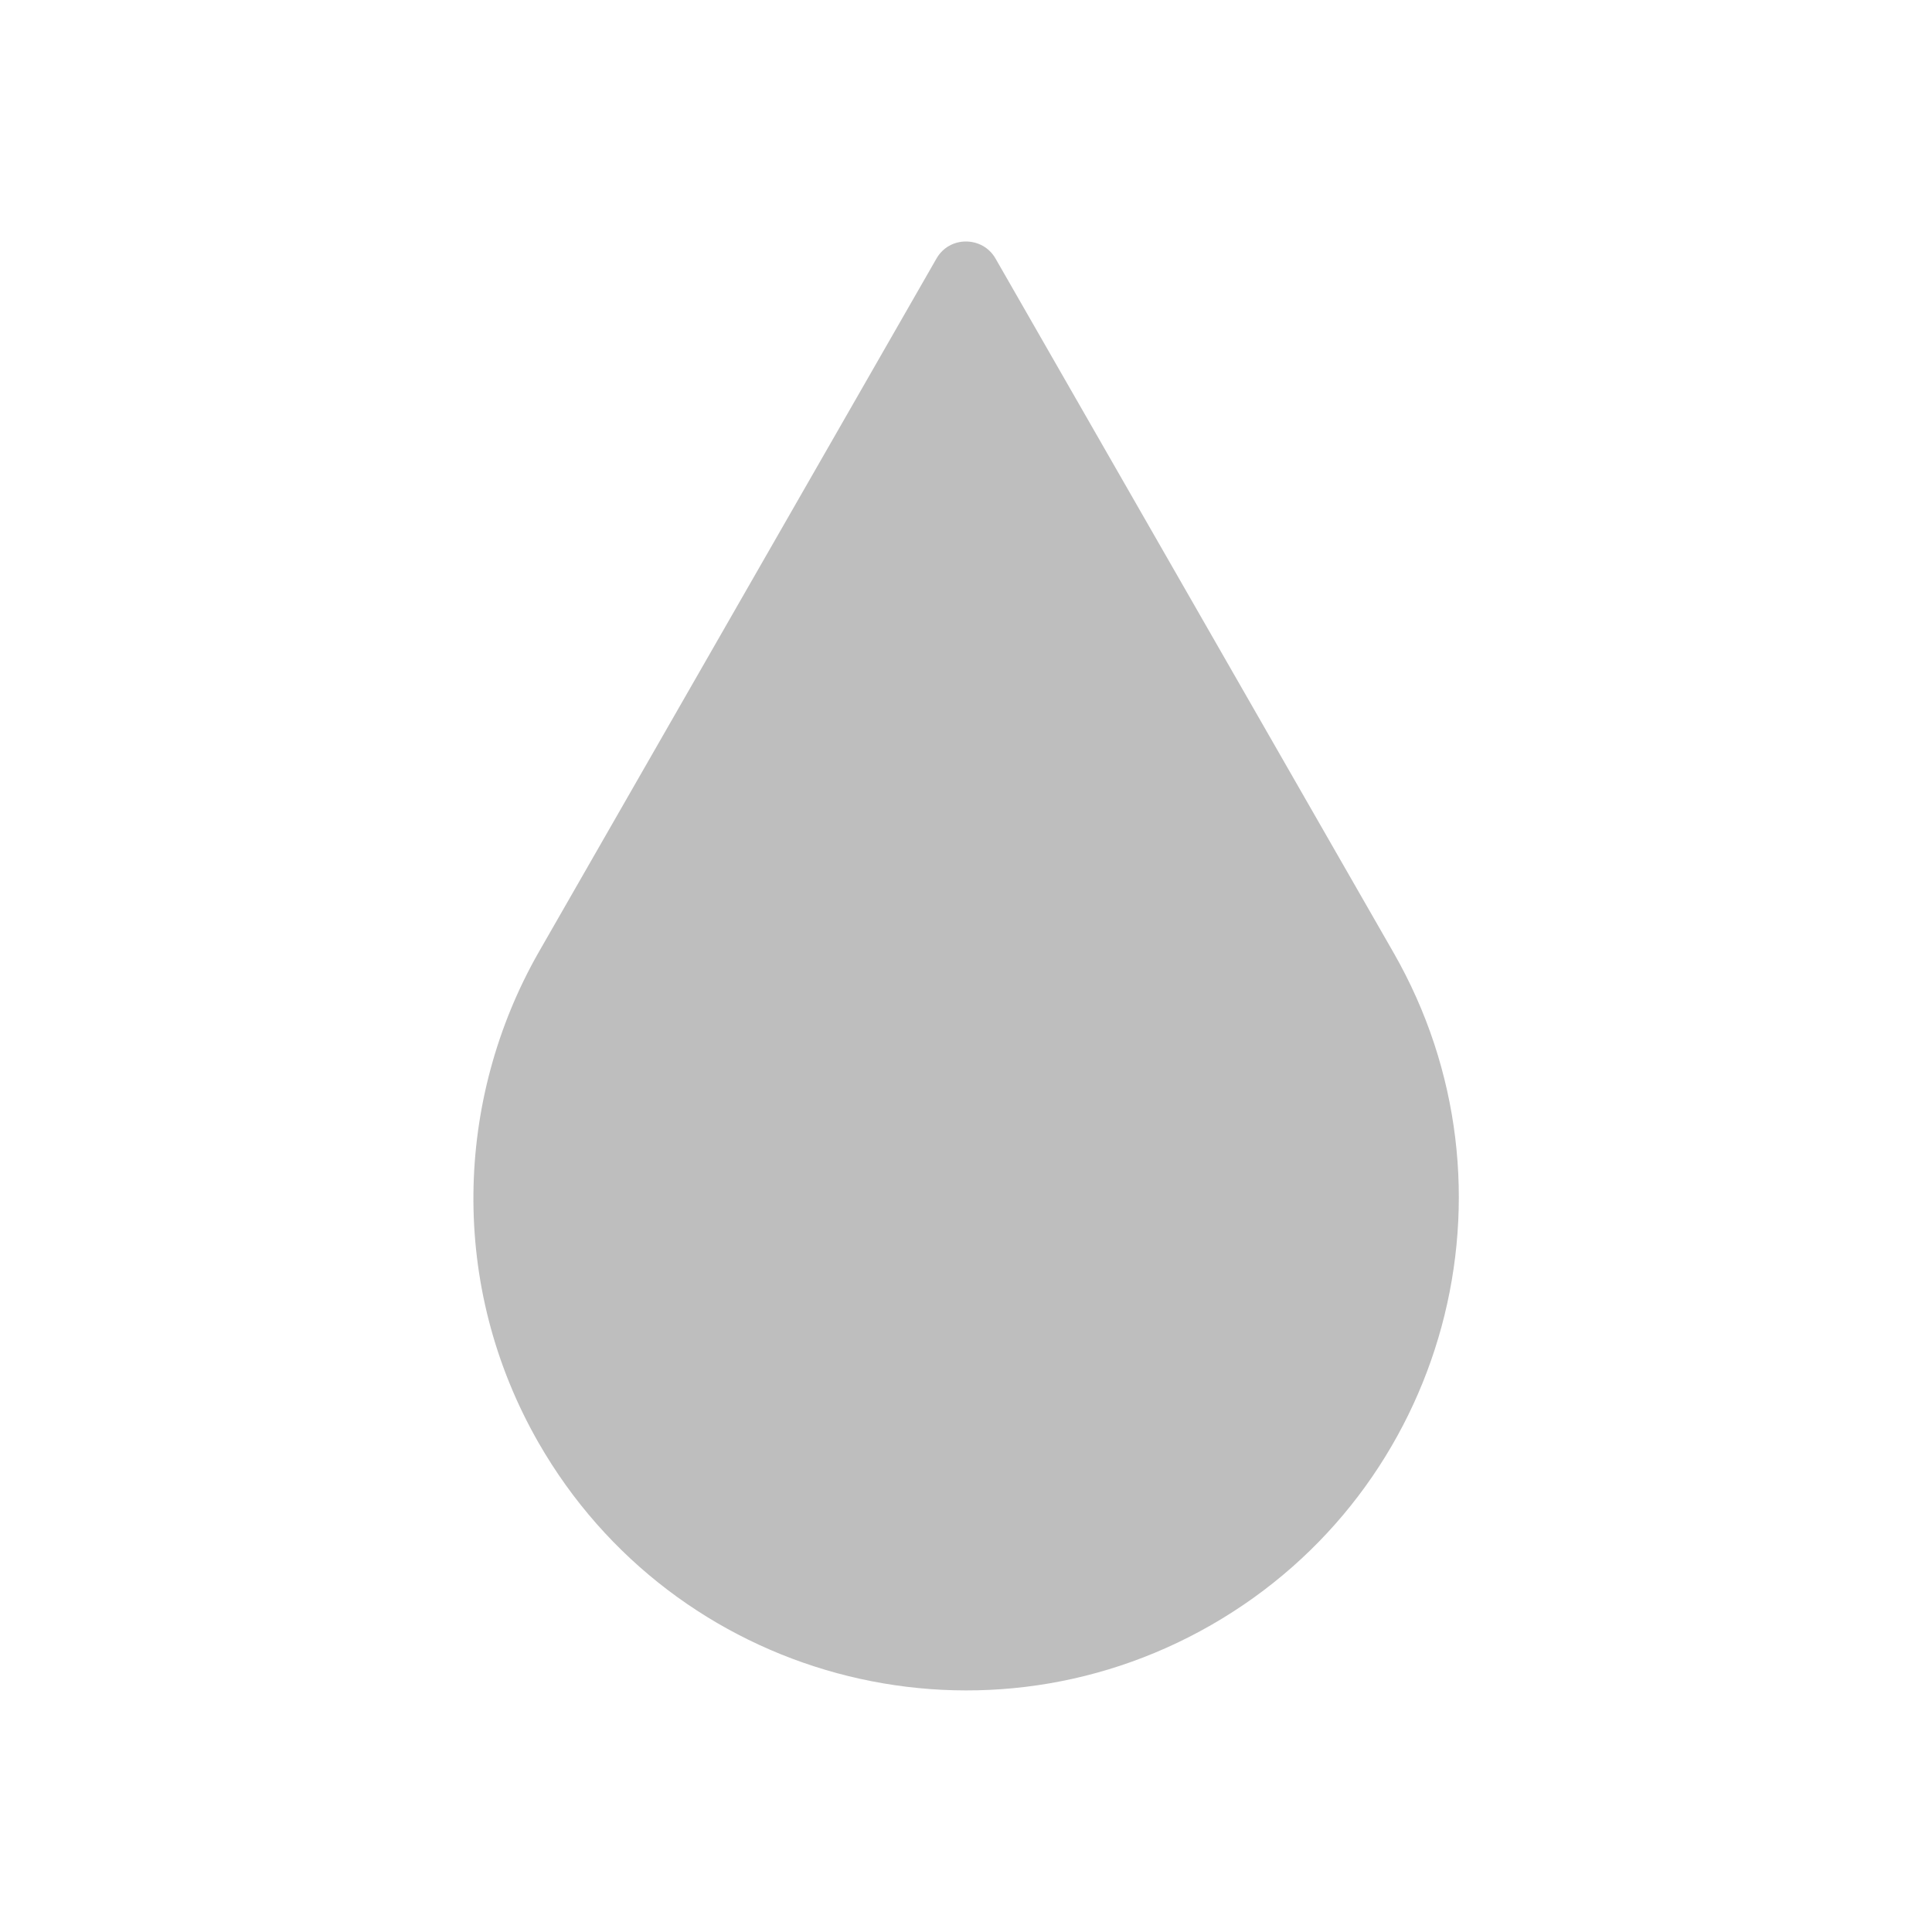 <svg viewBox="0 0 16 16" xmlns="http://www.w3.org/2000/svg"><path d="m7.999 2c-.096 0-.19.047-.244.142l-3.295 5.746c-.692 1.215-.746 2.759 0 4.06 1.121 1.955 3.615 2.631 5.57 1.51 1.955-1.121 2.631-3.615 1.51-5.57l-3.295-5.746c-.054-.095-.15-.142-.246-.142z" fill="#bebebe"/></svg>